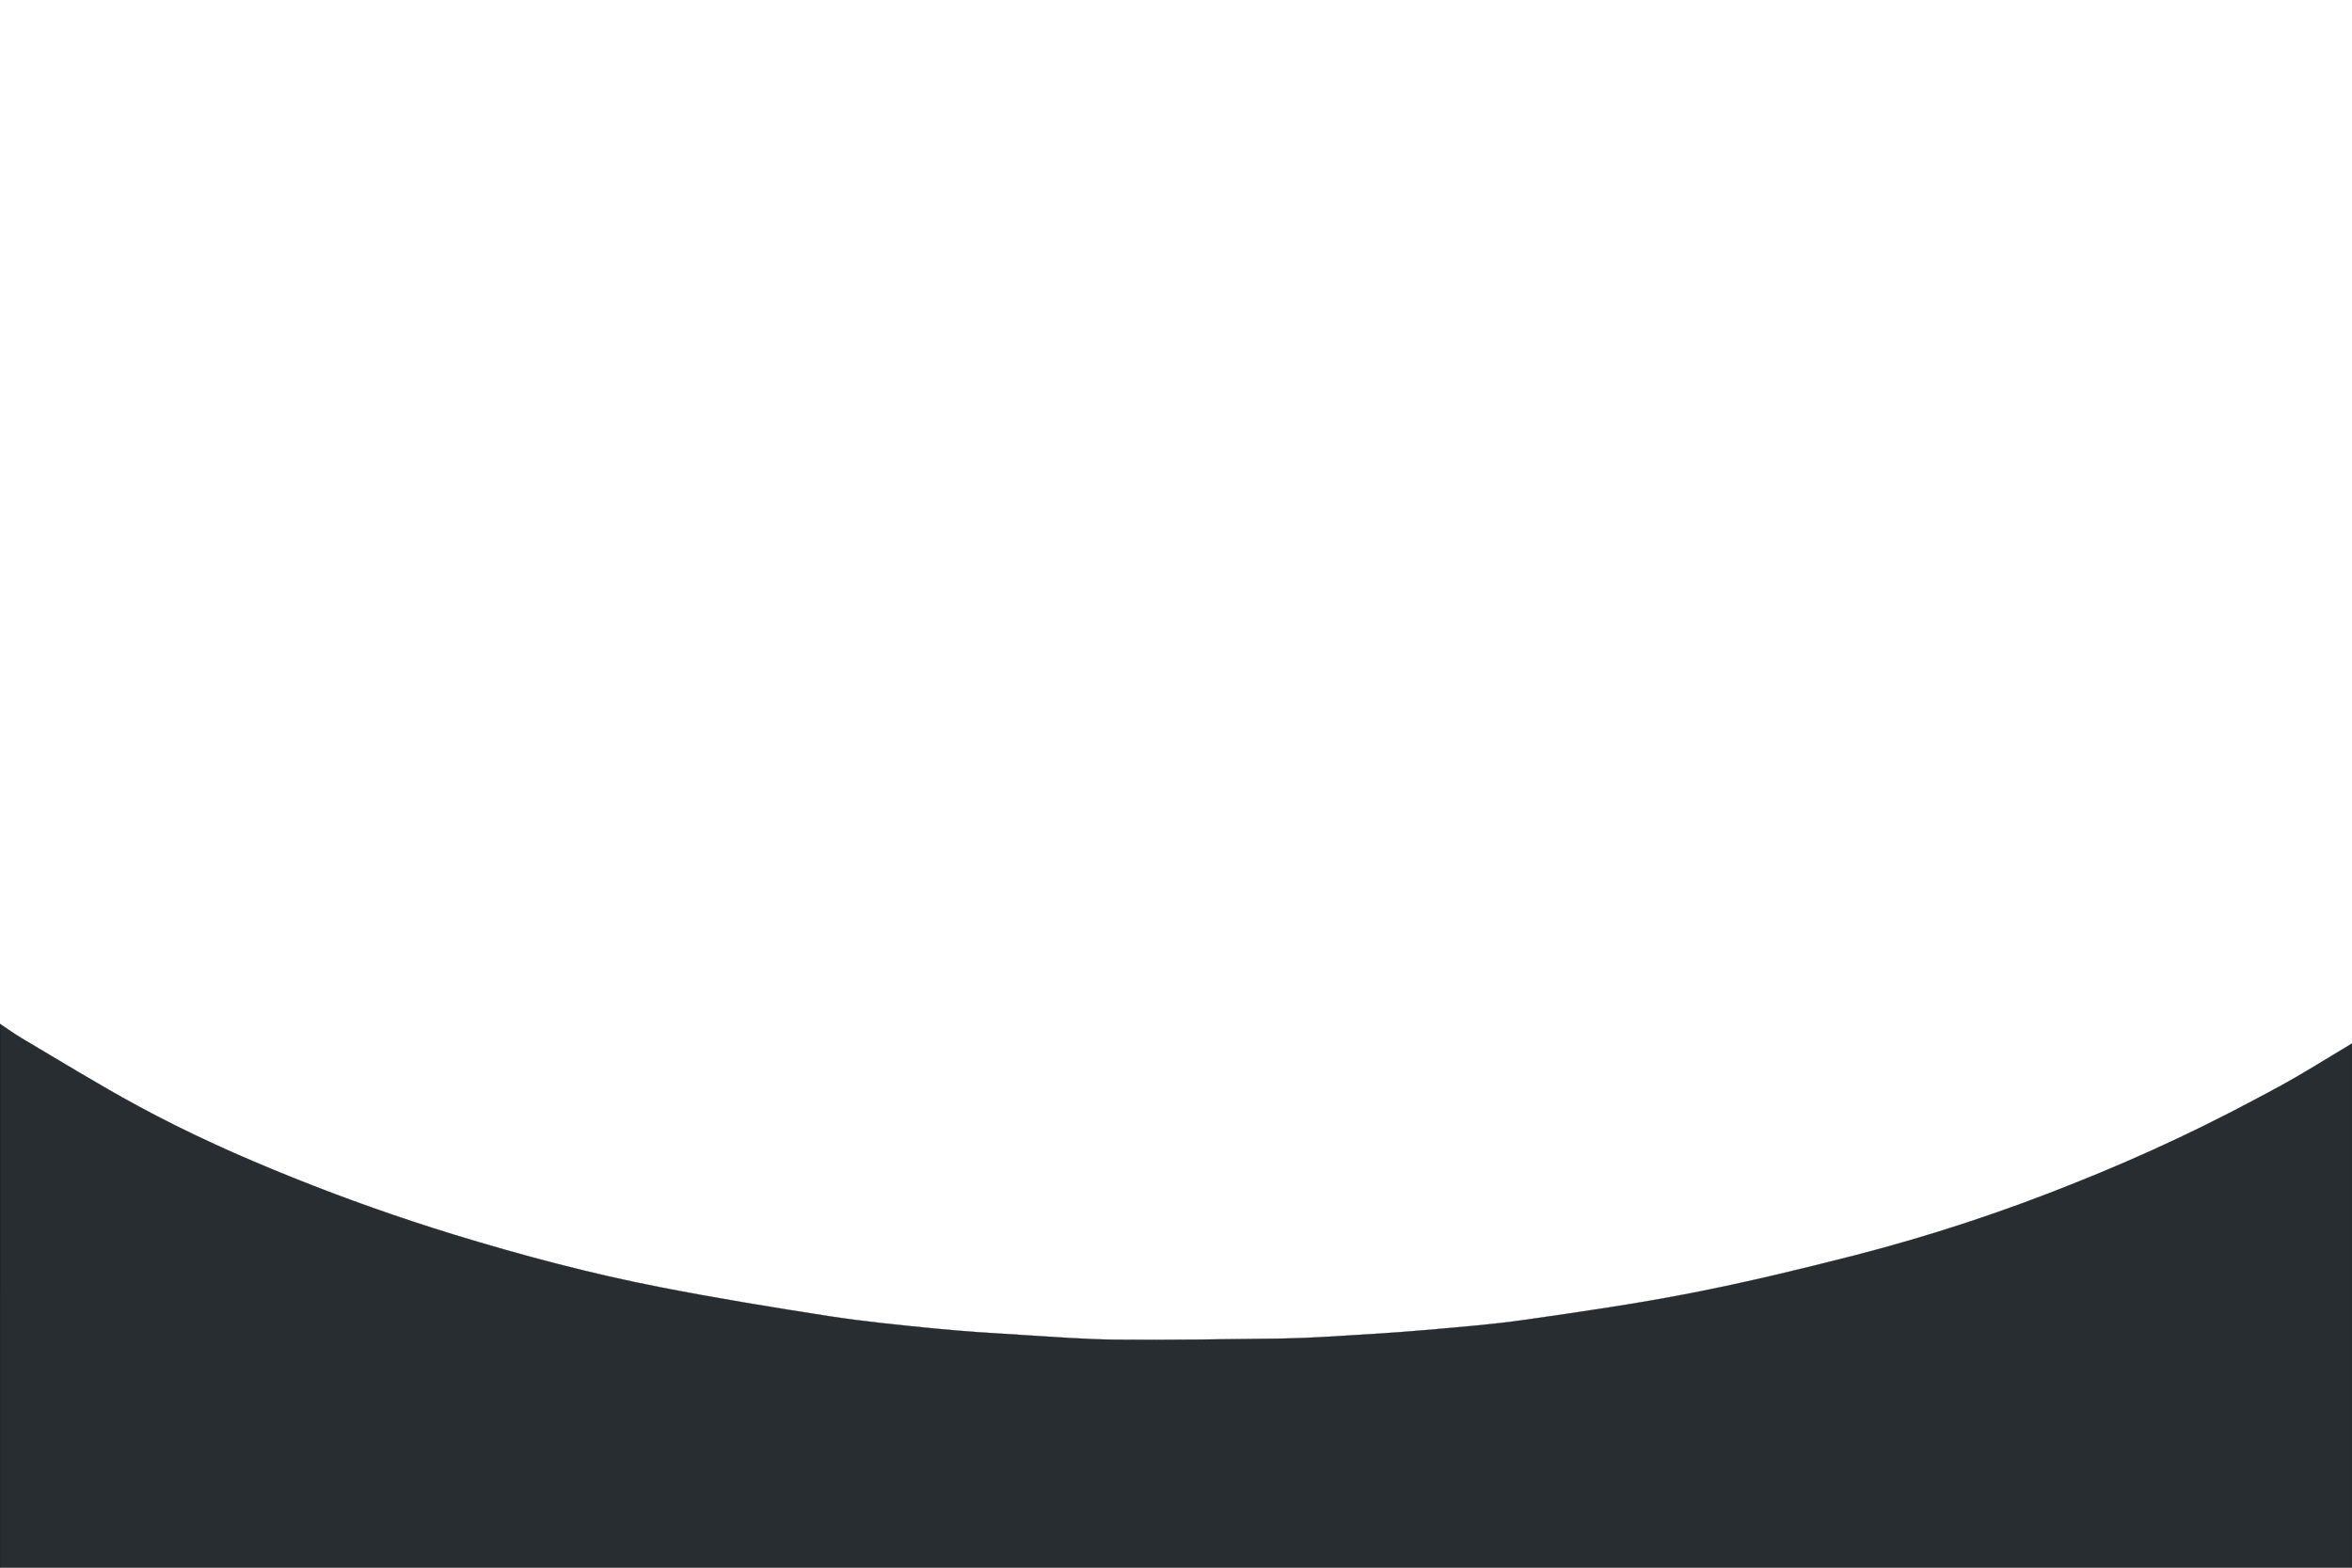 <?xml version="1.0" encoding="utf-8"?>
<!-- Generator: Adobe Illustrator 25.2.3, SVG Export Plug-In . SVG Version: 6.00 Build 0)  -->
<svg version="1.1" id="Layer_1" xmlns="http://www.w3.org/2000/svg" xmlns:xlink="http://www.w3.org/1999/xlink" x="0px" y="0px"
	 viewBox="0 0 3000 2000" style="enable-background:new 0 0 3000 2000;" xml:space="preserve">
<style type="text/css">
	.st0{fill:#282D32;stroke:#000000;stroke-width:0.25;stroke-miterlimit:10;}
</style>
<path class="st0" d="M2777.98,1452.17c-43.29,20.43-87.21,39.49-131.75,57.2c-91.07,36.7-184.43,67.43-279.5,91.97
	c-69.09,17.67-138.52,34.47-208.47,48.14c-70.44,13.78-141.59,24.08-212.67,34.27c-42.19,6.05-84.73,9.38-127.2,13.11
	c-37.5,3.27-75.14,5.55-112.75,7.81c-24.91,1.56-49.84,2.73-74.78,3.12c-68.97,0.84-137.95,1.94-206.92,1.34
	c-39.72-0.34-79.42-3.47-119.11-5.89c-37.08-2.28-74.2-4.55-111.17-8.17c-45.53-4.48-91.14-8.97-136.34-15.94
	c-72-11.17-143.94-22.98-215.44-36.95c-88.97-17.34-176.56-40.62-263.25-67.19c-69.48-21.34-137.93-45.57-205.34-72.67
	c-67.72-27.11-134.22-57.02-198.28-91.84c-50-27.12-98.58-57.17-147.66-86.12c-9.42-5.61-18.25-12.05-27.34-18.11V2000h3000v-668.75
	c-31.25,18.62-62.08,38.27-94.08,55.62C2863.83,1409.69,2821.27,1431.77,2777.98,1452.17z"/>
</svg>
